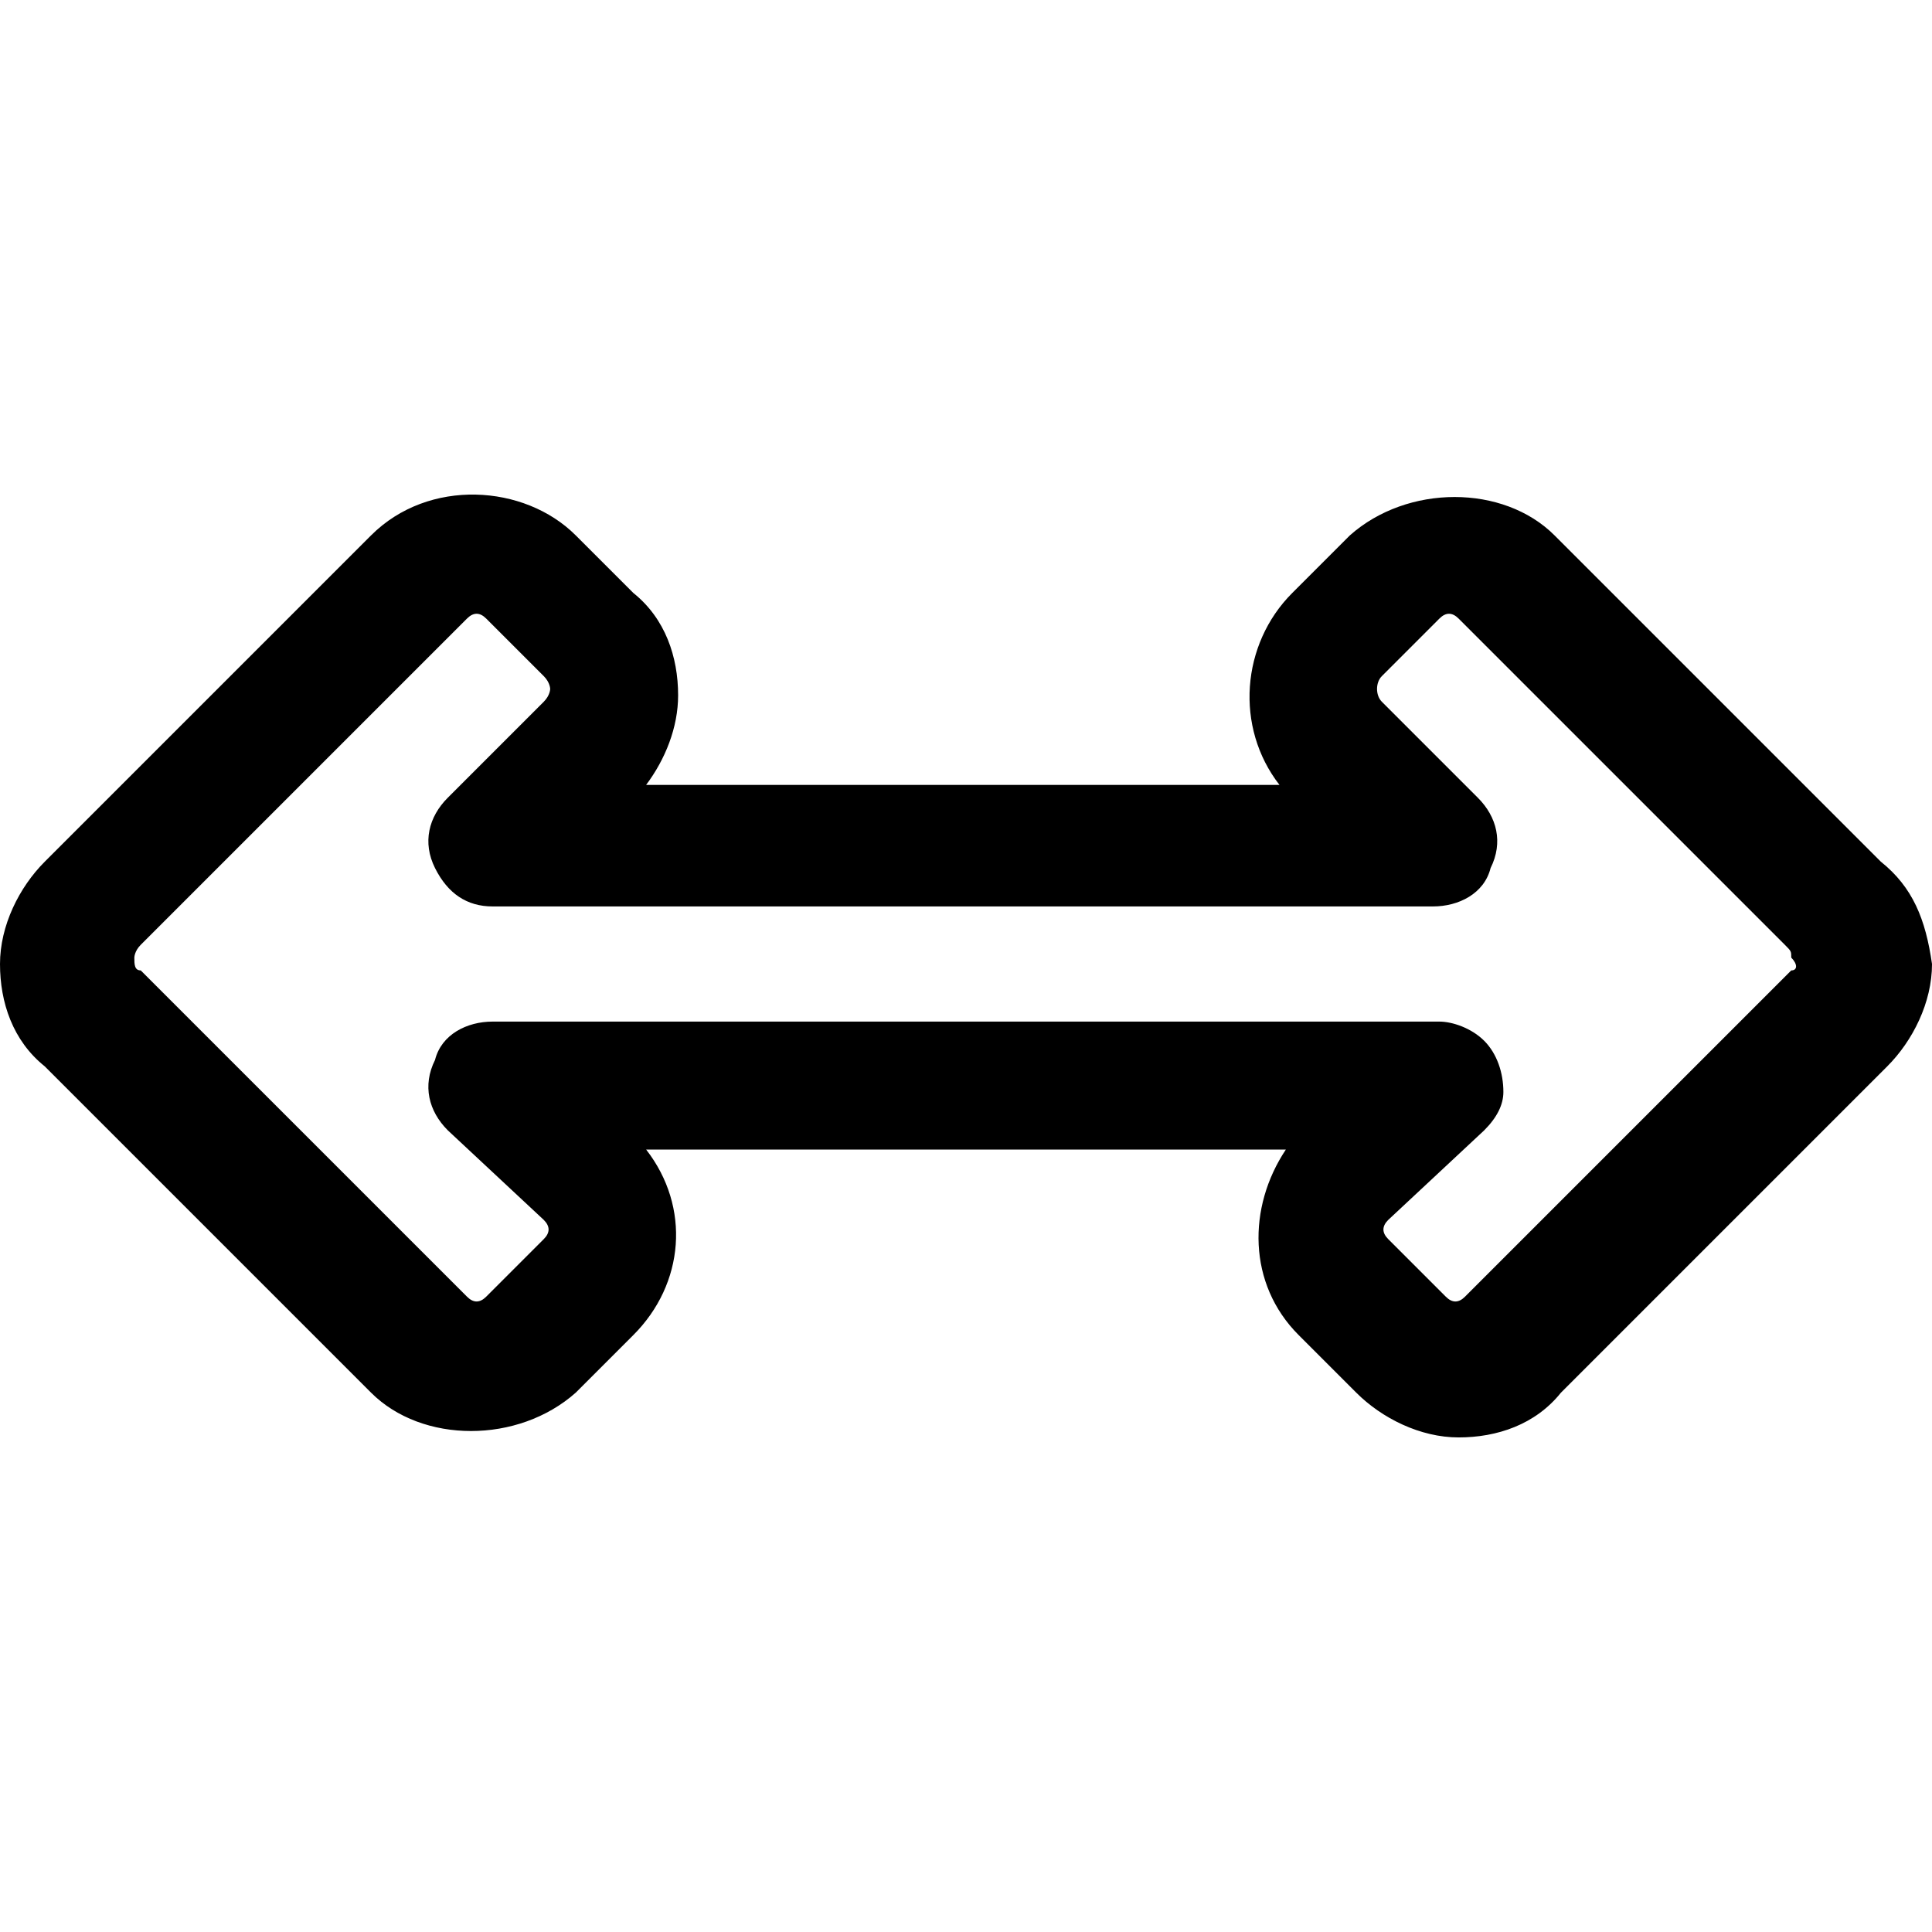 <?xml version="1.0" encoding="iso-8859-1"?>
<!-- Generator: Adobe Illustrator 19.0.0, SVG Export Plug-In . SVG Version: 6.00 Build 0)  -->
<svg version="1.1" id="Layer_1" xmlns="http://www.w3.org/2000/svg" xmlns:xlink="http://www.w3.org/1999/xlink" x="0px" y="0px"
	 viewBox="0 0 511.999 511.999" style="enable-background:new 0 0 511.999 511.999;" xml:space="preserve">
<g>
	<g>
		<path d="M498.437,228.348l-86.463-86.463c-13.563-13.563-38.993-13.563-54.252,0l-15.258,15.258
			c-13.563,13.563-15.258,35.603-3.391,50.861H171.232c5.087-6.781,8.477-15.258,8.477-23.735c0-10.172-3.391-20.344-11.867-27.126
			l-15.259-15.258c-13.563-13.563-38.994-15.258-54.252,0l-86.463,86.463C5.087,235.129,0,245.302,0,255.474
			c0,10.172,3.391,20.344,11.867,27.126l86.463,86.464c13.563,13.563,38.994,13.563,54.252,0l15.258-15.258
			c13.563-13.563,15.258-33.907,3.391-49.165h169.536c-10.172,15.258-10.172,35.603,3.391,49.165l15.258,15.258
			c6.781,6.781,16.954,11.868,27.126,11.868c10.172,0,20.344-3.391,27.126-11.868l86.464-86.464
			c6.781-6.781,11.868-16.954,11.868-27.126C510.304,243.607,506.913,235.129,498.437,228.348z M474.702,257.17l-86.464,86.464
			c-1.696,1.696-3.391,1.696-5.086,0l-15.258-15.258c-1.696-1.696-1.696-3.391,0-5.086l25.43-23.737
			c3.391-3.391,5.086-6.781,5.086-10.172c0-5.086-1.696-10.172-5.086-13.563c-3.391-3.391-8.477-5.086-11.868-5.086H130.543
			c-6.781,0-13.563,3.391-15.259,10.172c-3.391,6.781-1.695,13.563,3.391,18.649l25.431,23.735c1.696,1.696,1.696,3.391,0,5.086
			l-15.258,15.258c-1.696,1.696-3.391,1.696-5.087,0l-86.464-86.464c-1.695,0-1.695-1.695-1.695-3.391c0,0,0-1.696,1.695-3.391
			l86.464-86.463c1.696-1.696,3.391-1.696,5.087,0l15.258,15.258c1.696,1.696,1.696,3.391,1.696,3.391s0,1.696-1.696,3.391
			l-25.431,25.431c-5.087,5.086-6.781,11.867-3.391,18.648c3.391,6.781,8.477,10.172,15.258,10.172h249.22
			c6.781,0,13.563-3.391,15.258-10.172c3.391-6.781,1.696-13.563-3.391-18.649l-25.43-25.43c-1.696-1.696-1.696-5.087,0-6.781
			l15.258-15.258c1.696-1.696,3.391-1.696,5.086,0l86.464,86.464c1.695,1.696,1.695,1.696,1.695,3.391
			C476.397,255.474,476.397,257.17,474.702,257.17z"/>
	</g>
</g>
<g>
</g>
<g>
</g>
<g>
</g>
<g>
</g>
<g>
</g>
<g>
</g>
<g>
</g>
<g>
</g>
<g>
</g>
<g>
</g>
<g>
</g>
<g>
</g>
<g>
</g>
<g>
</g>
<g>
</g>
</svg>
